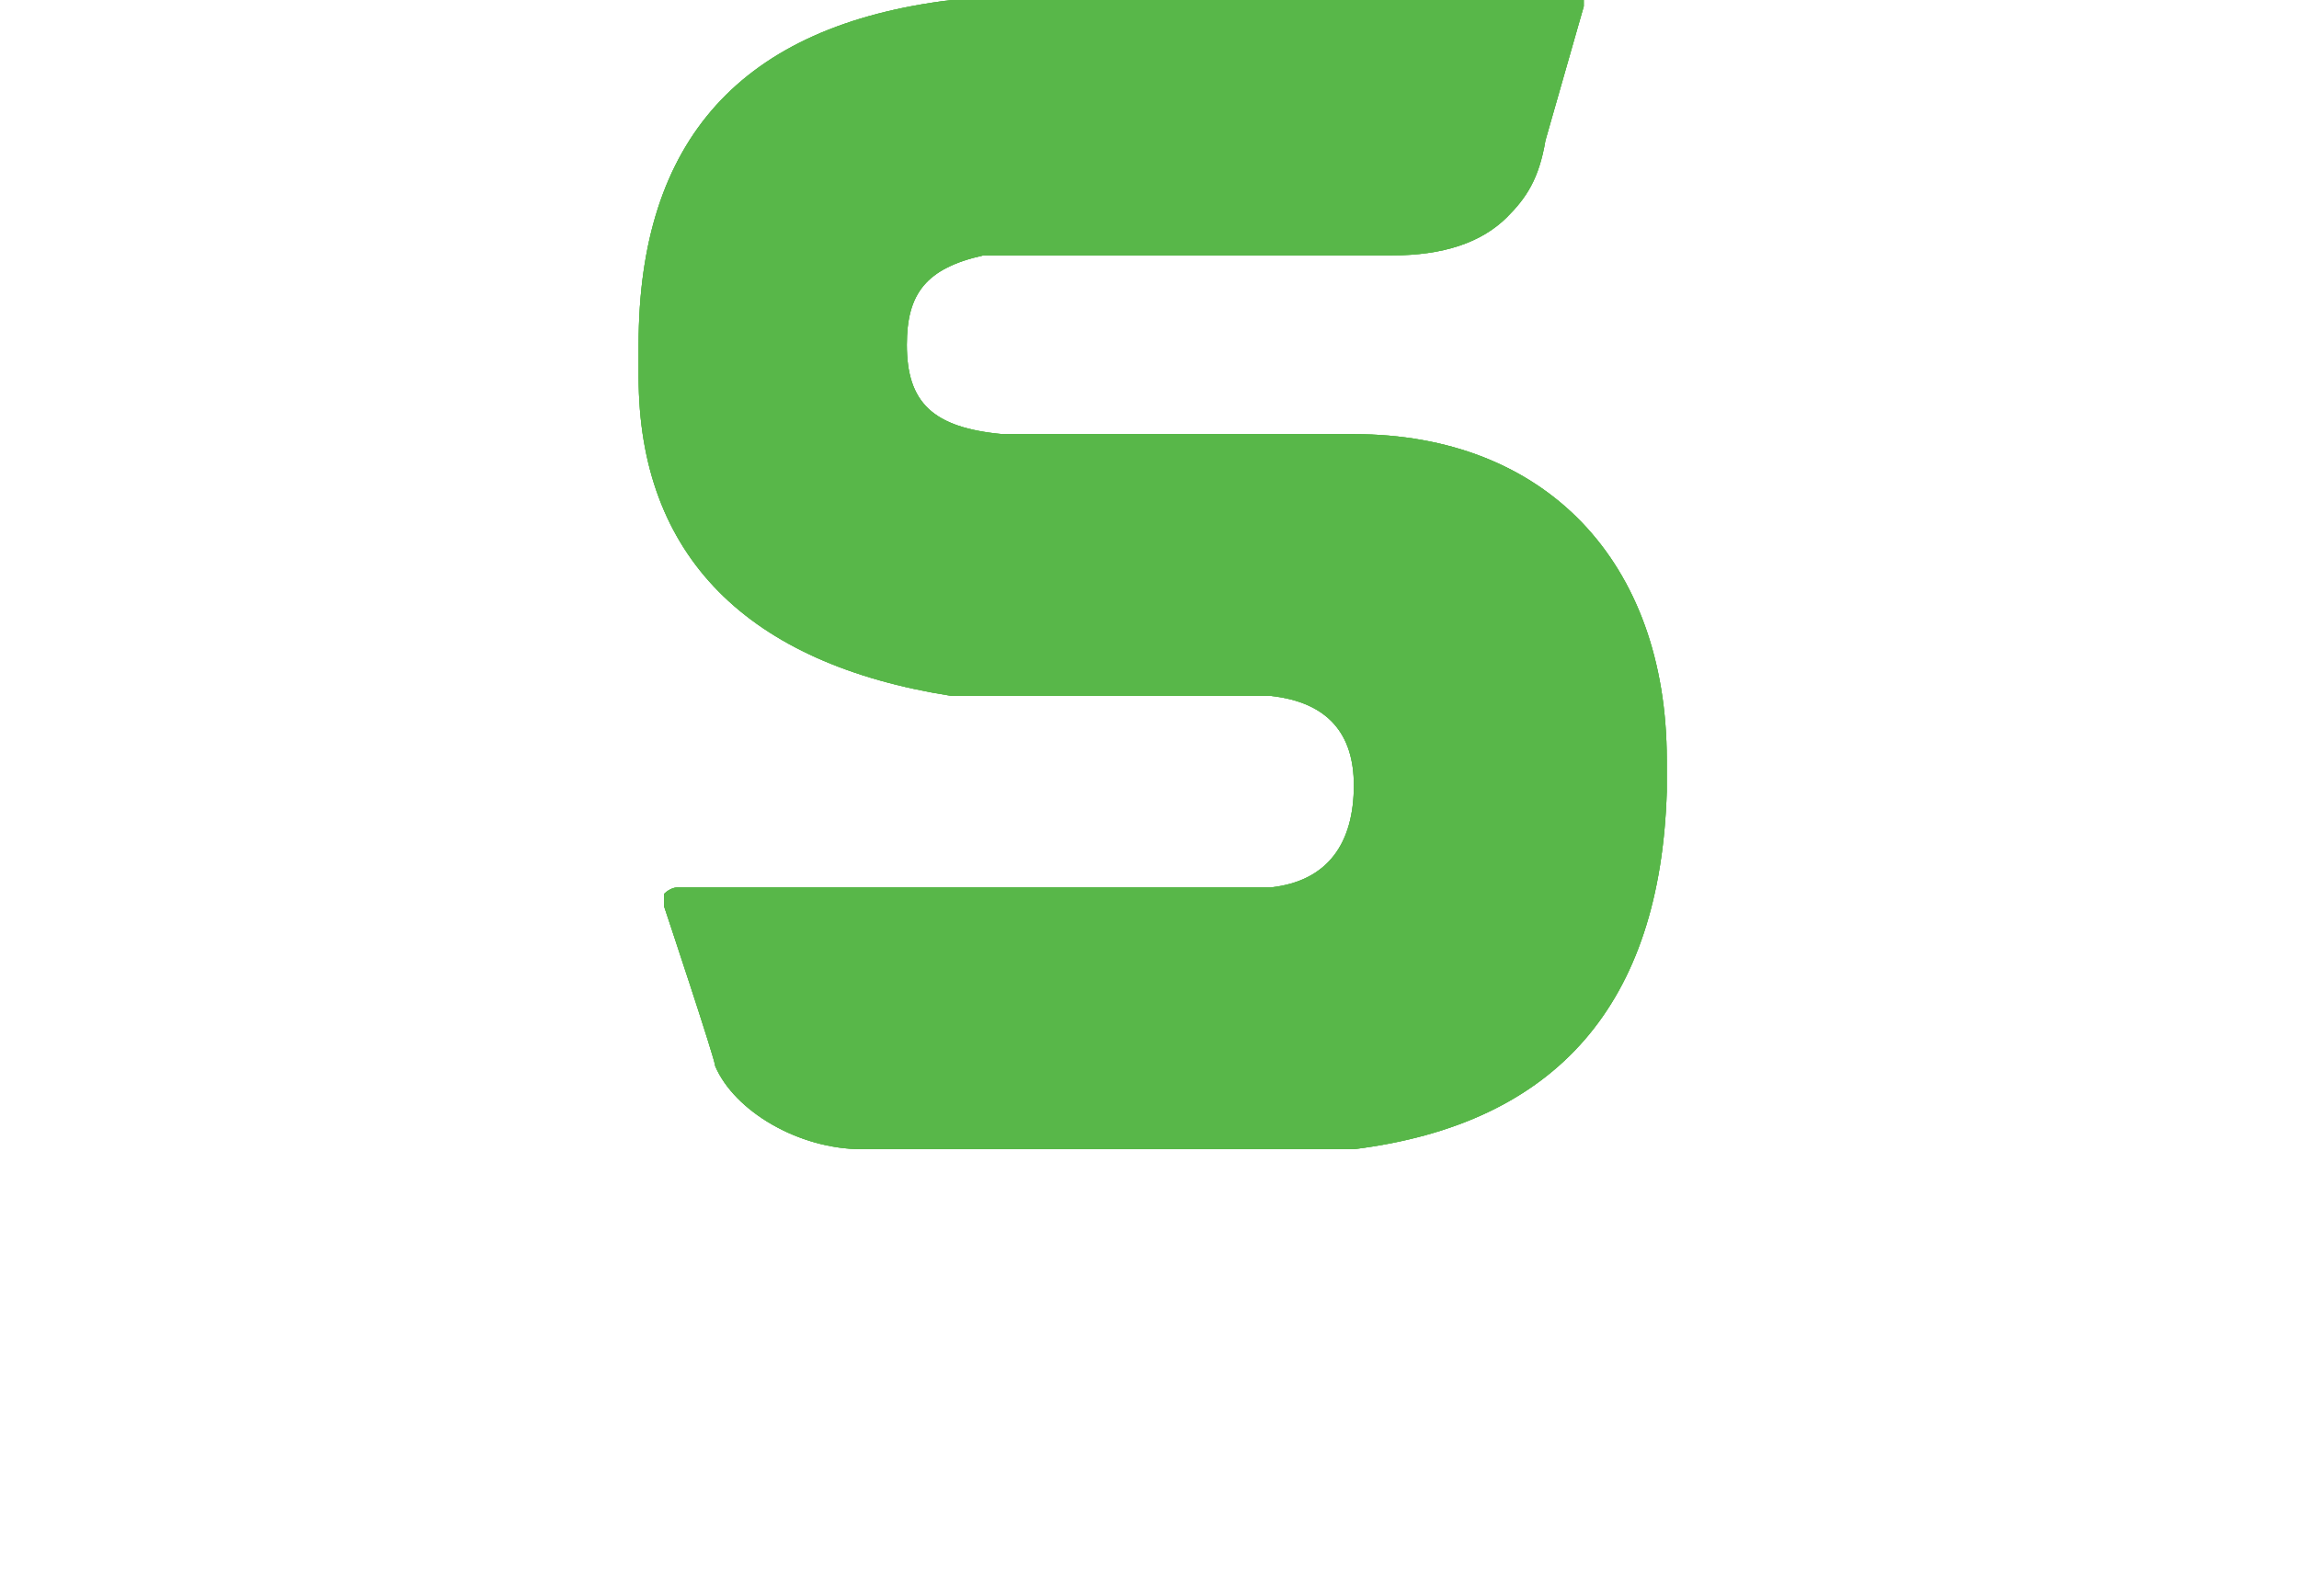<?xml version="1.0" encoding="utf-8"?>
<!-- Generator: Adobe Illustrator 23.0.0, SVG Export Plug-In . SVG Version: 6.00 Build 0)  -->
<svg version="1.1" id="Warstwa_1" xmlns="http://www.w3.org/2000/svg" xmlns:xlink="http://www.w3.org/1999/xlink" x="0px" y="0px"
	 viewBox="0 0 36 25" style="enable-background:new 0 0 36 25;" xml:space="preserve">
<style type="text/css">
	.st0{fill-rule:evenodd;clip-rule:evenodd;fill:#58B749;}
	.st1{fill:#58B749;}
	.st2{clip-path:url(#SVGID_2_);fill:#58B749;}
</style>
<g>
	<g>
		<path id="SVGID_29_" class="st0" d="M14.2,5.4c0-0.8,0.3-1.2,1.2-1.4h6.4c0.8,0,1.4-0.2,1.8-0.6c0.3-0.3,0.5-0.6,0.6-1.2l0.6-2.1
			V0h-0.1h-9.8C11.6,0.4,10,2.2,10,5.4v0.5c0,2.8,1.7,4.5,4.9,5h5c0.9,0.1,1.3,0.6,1.3,1.4c0,0.9-0.4,1.5-1.3,1.6h-9.3
			c0,0-0.1,0-0.2,0.1c0,0.1,0,0.2,0,0.2s0.8,2.4,0.8,2.5c0.3,0.7,1.3,1.3,2.3,1.3h7.7c3.2-0.4,4.8-2.3,4.9-5.6v-0.5
			c0-3.1-1.9-5.1-4.9-5.1h-5.5C14.6,6.7,14.2,6.3,14.2,5.4L14.2,5.4z"/>
	</g>
	<g>
		<g>
			<path id="SVGID_4_" class="st1" d="M14.2,5.4c0-0.8,0.3-1.2,1.2-1.4h6.4c0.8,0,1.4-0.2,1.8-0.6c0.3-0.3,0.5-0.6,0.6-1.2l0.6-2.1
				V0h-0.1h-9.8C11.6,0.4,10,2.2,10,5.4v0.5c0,2.8,1.7,4.5,4.9,5h5c0.9,0.1,1.3,0.6,1.3,1.4c0,0.9-0.4,1.5-1.3,1.6h-9.3
				c0,0-0.1,0-0.2,0.1c0,0.1,0,0.2,0,0.2s0.8,2.4,0.8,2.5c0.3,0.7,1.3,1.3,2.3,1.3h7.7c3.2-0.4,4.8-2.3,4.9-5.6v-0.5
				c0-3.1-1.9-5.1-4.9-5.1h-5.5C14.6,6.7,14.2,6.3,14.2,5.4L14.2,5.4z"/>
		</g>
		<g>
			<defs>
				<path id="SVGID_1_" d="M14.2,5.4c0-0.8,0.3-1.2,1.2-1.4h6.4c0.8,0,1.4-0.2,1.8-0.6c0.3-0.3,0.5-0.6,0.6-1.2l0.6-2.1V0h-0.1h-9.8
					C11.6,0.4,10,2.2,10,5.4v0.5c0,2.8,1.7,4.5,4.9,5h5c0.9,0.1,1.3,0.6,1.3,1.4c0,0.9-0.4,1.5-1.3,1.6h-9.3c0,0-0.1,0-0.2,0.1
					c0,0.1,0,0.2,0,0.2s0.8,2.4,0.8,2.5c0.3,0.7,1.3,1.3,2.3,1.3h7.7c3.2-0.4,4.8-2.3,4.9-5.6v-0.5c0-3.1-1.9-5.1-4.9-5.1h-5.5
					C14.6,6.7,14.2,6.3,14.2,5.4L14.2,5.4z"/>
			</defs>
			<clipPath id="SVGID_2_">
				<use xlink:href="#SVGID_1_"  style="overflow:visible;"/>
			</clipPath>
			<polygon class="st2" points="8.9,-1.1 27,-1.1 27,19.2 8.9,19.2 			"/>
		</g>
	</g>
</g>
</svg>
